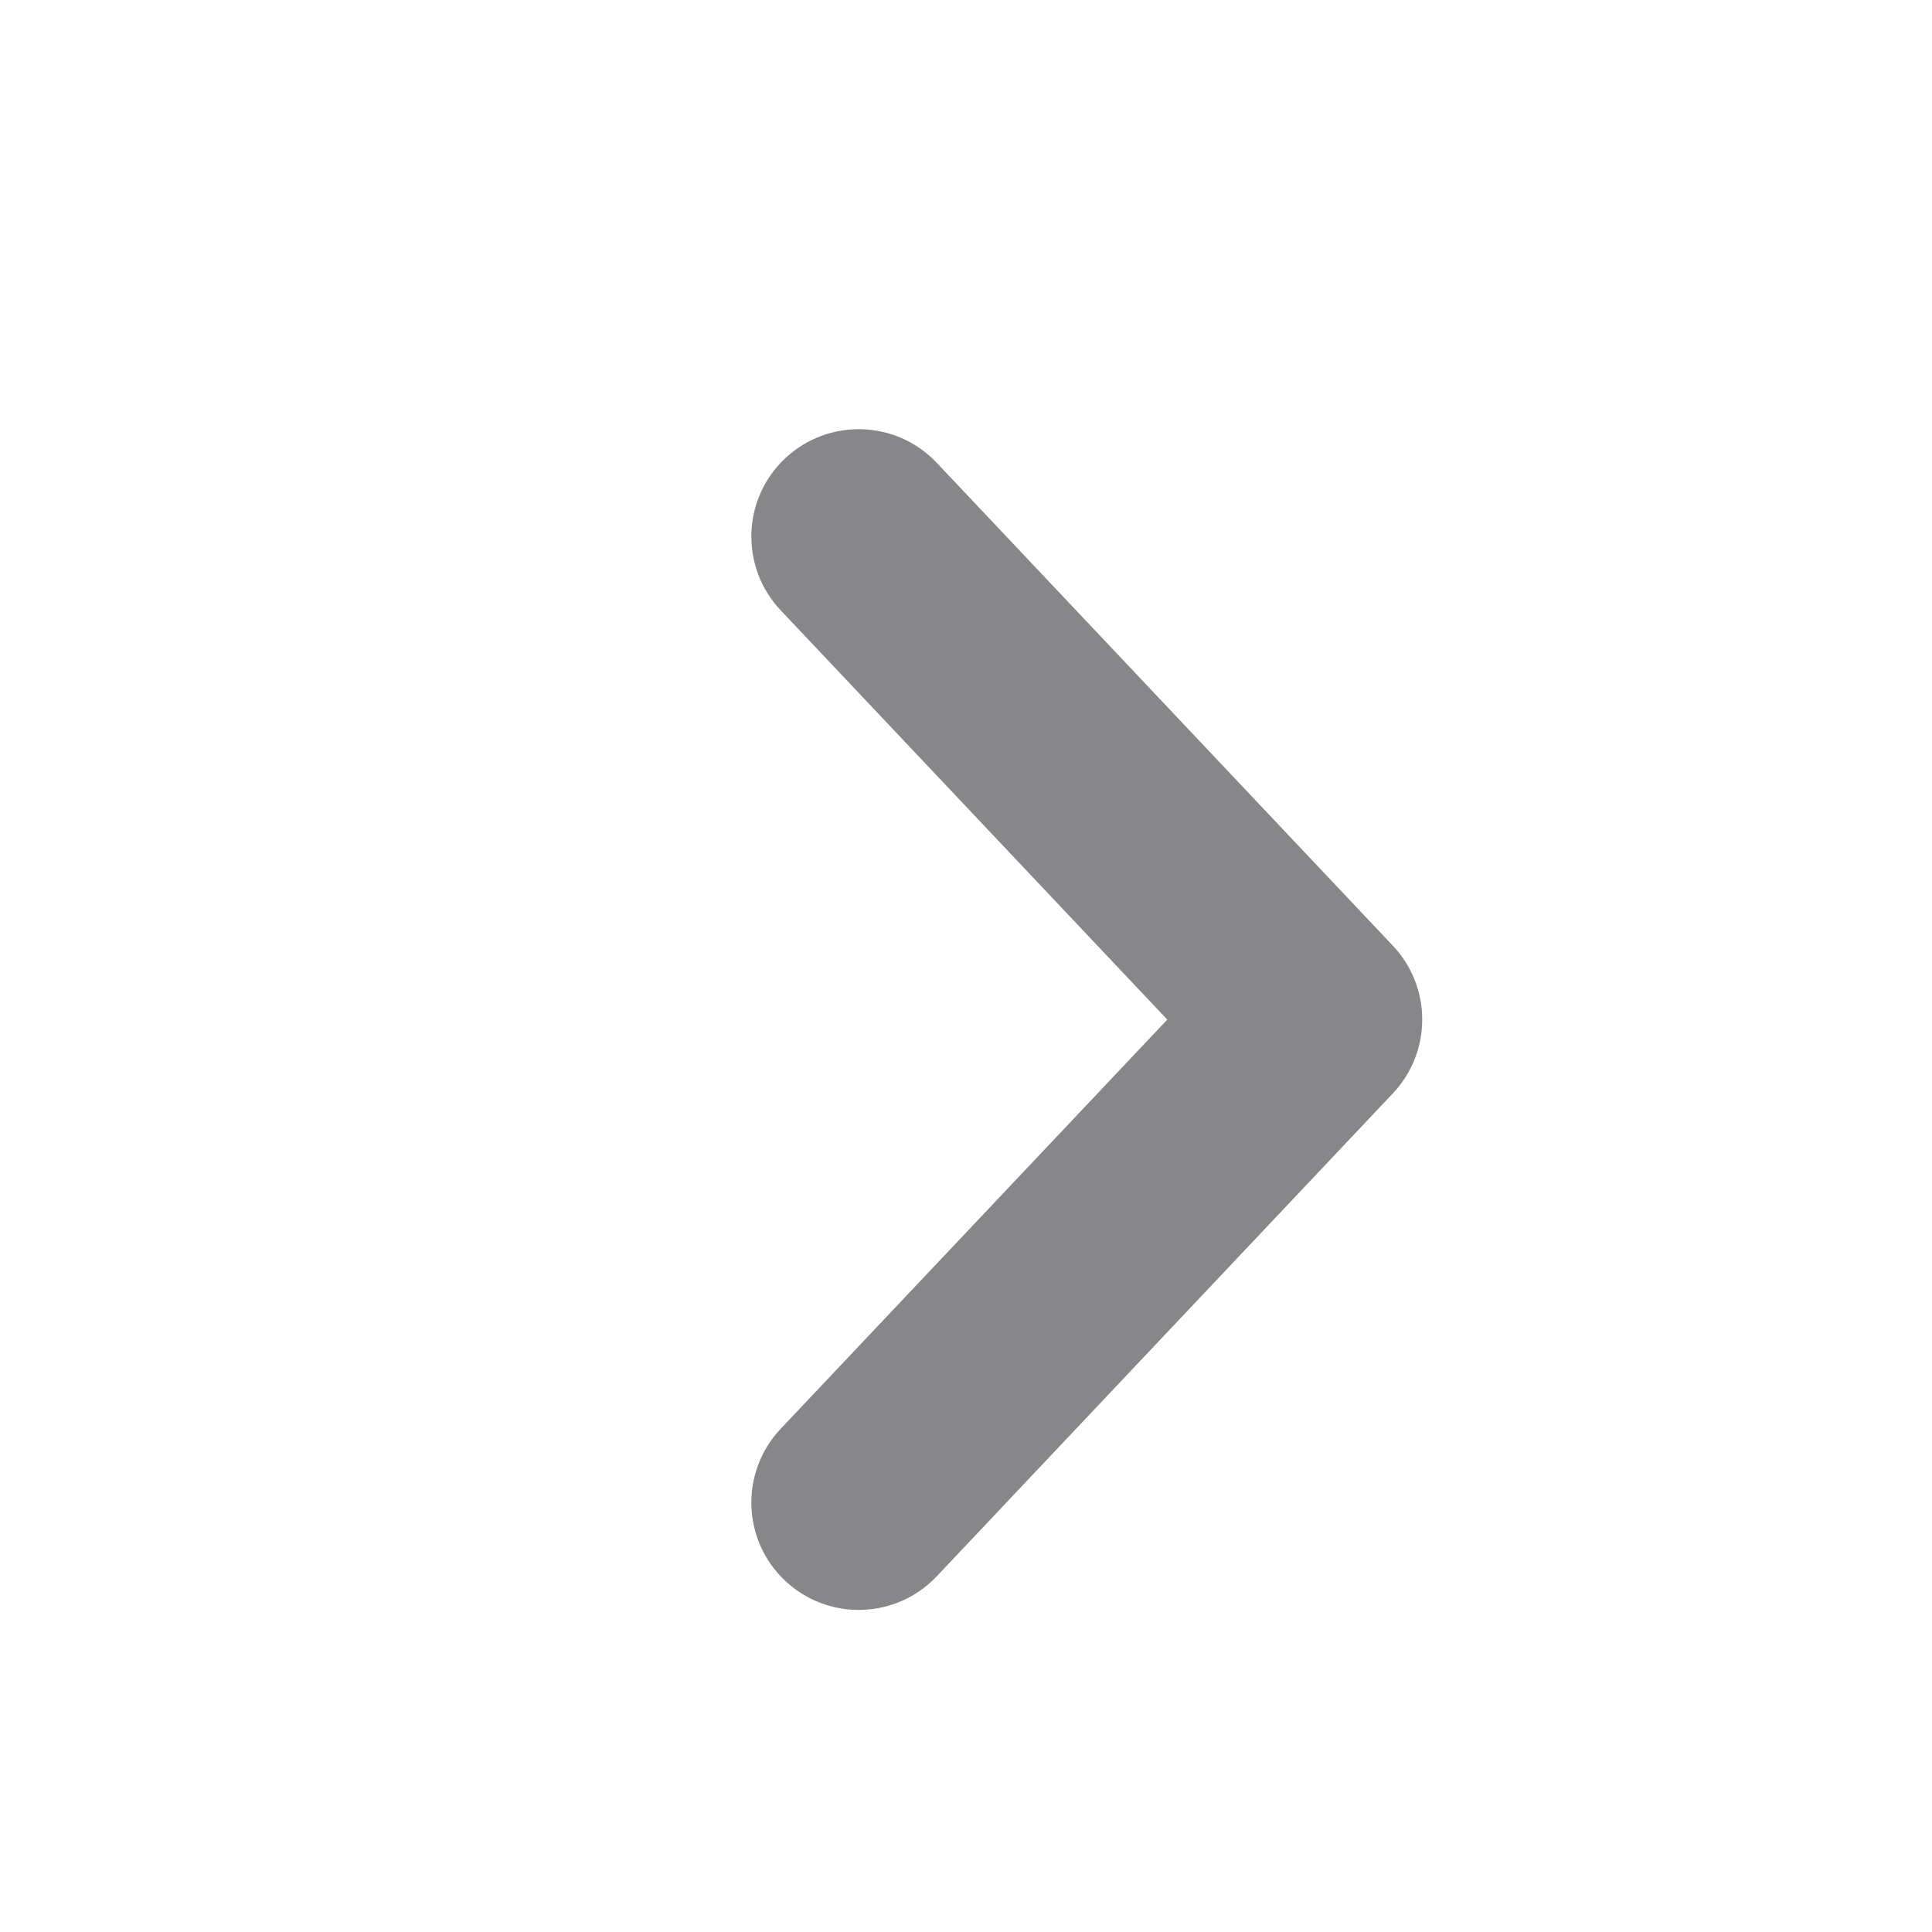 <svg width="16" height="16" viewBox="0 0 16 16" fill="none" xmlns="http://www.w3.org/2000/svg">
<path fill-rule="evenodd" clip-rule="evenodd" d="M6.501 3.797C6.858 3.46 7.421 3.476 7.758 3.833L11.536 7.833C11.859 8.176 11.859 8.711 11.536 9.054L7.758 13.054C7.421 13.411 6.858 13.427 6.501 13.09C6.144 12.753 6.128 12.19 6.465 11.833L9.667 8.444L6.465 5.054C6.128 4.697 6.144 4.134 6.501 3.797Z" fill="#878789"/>
</svg>
